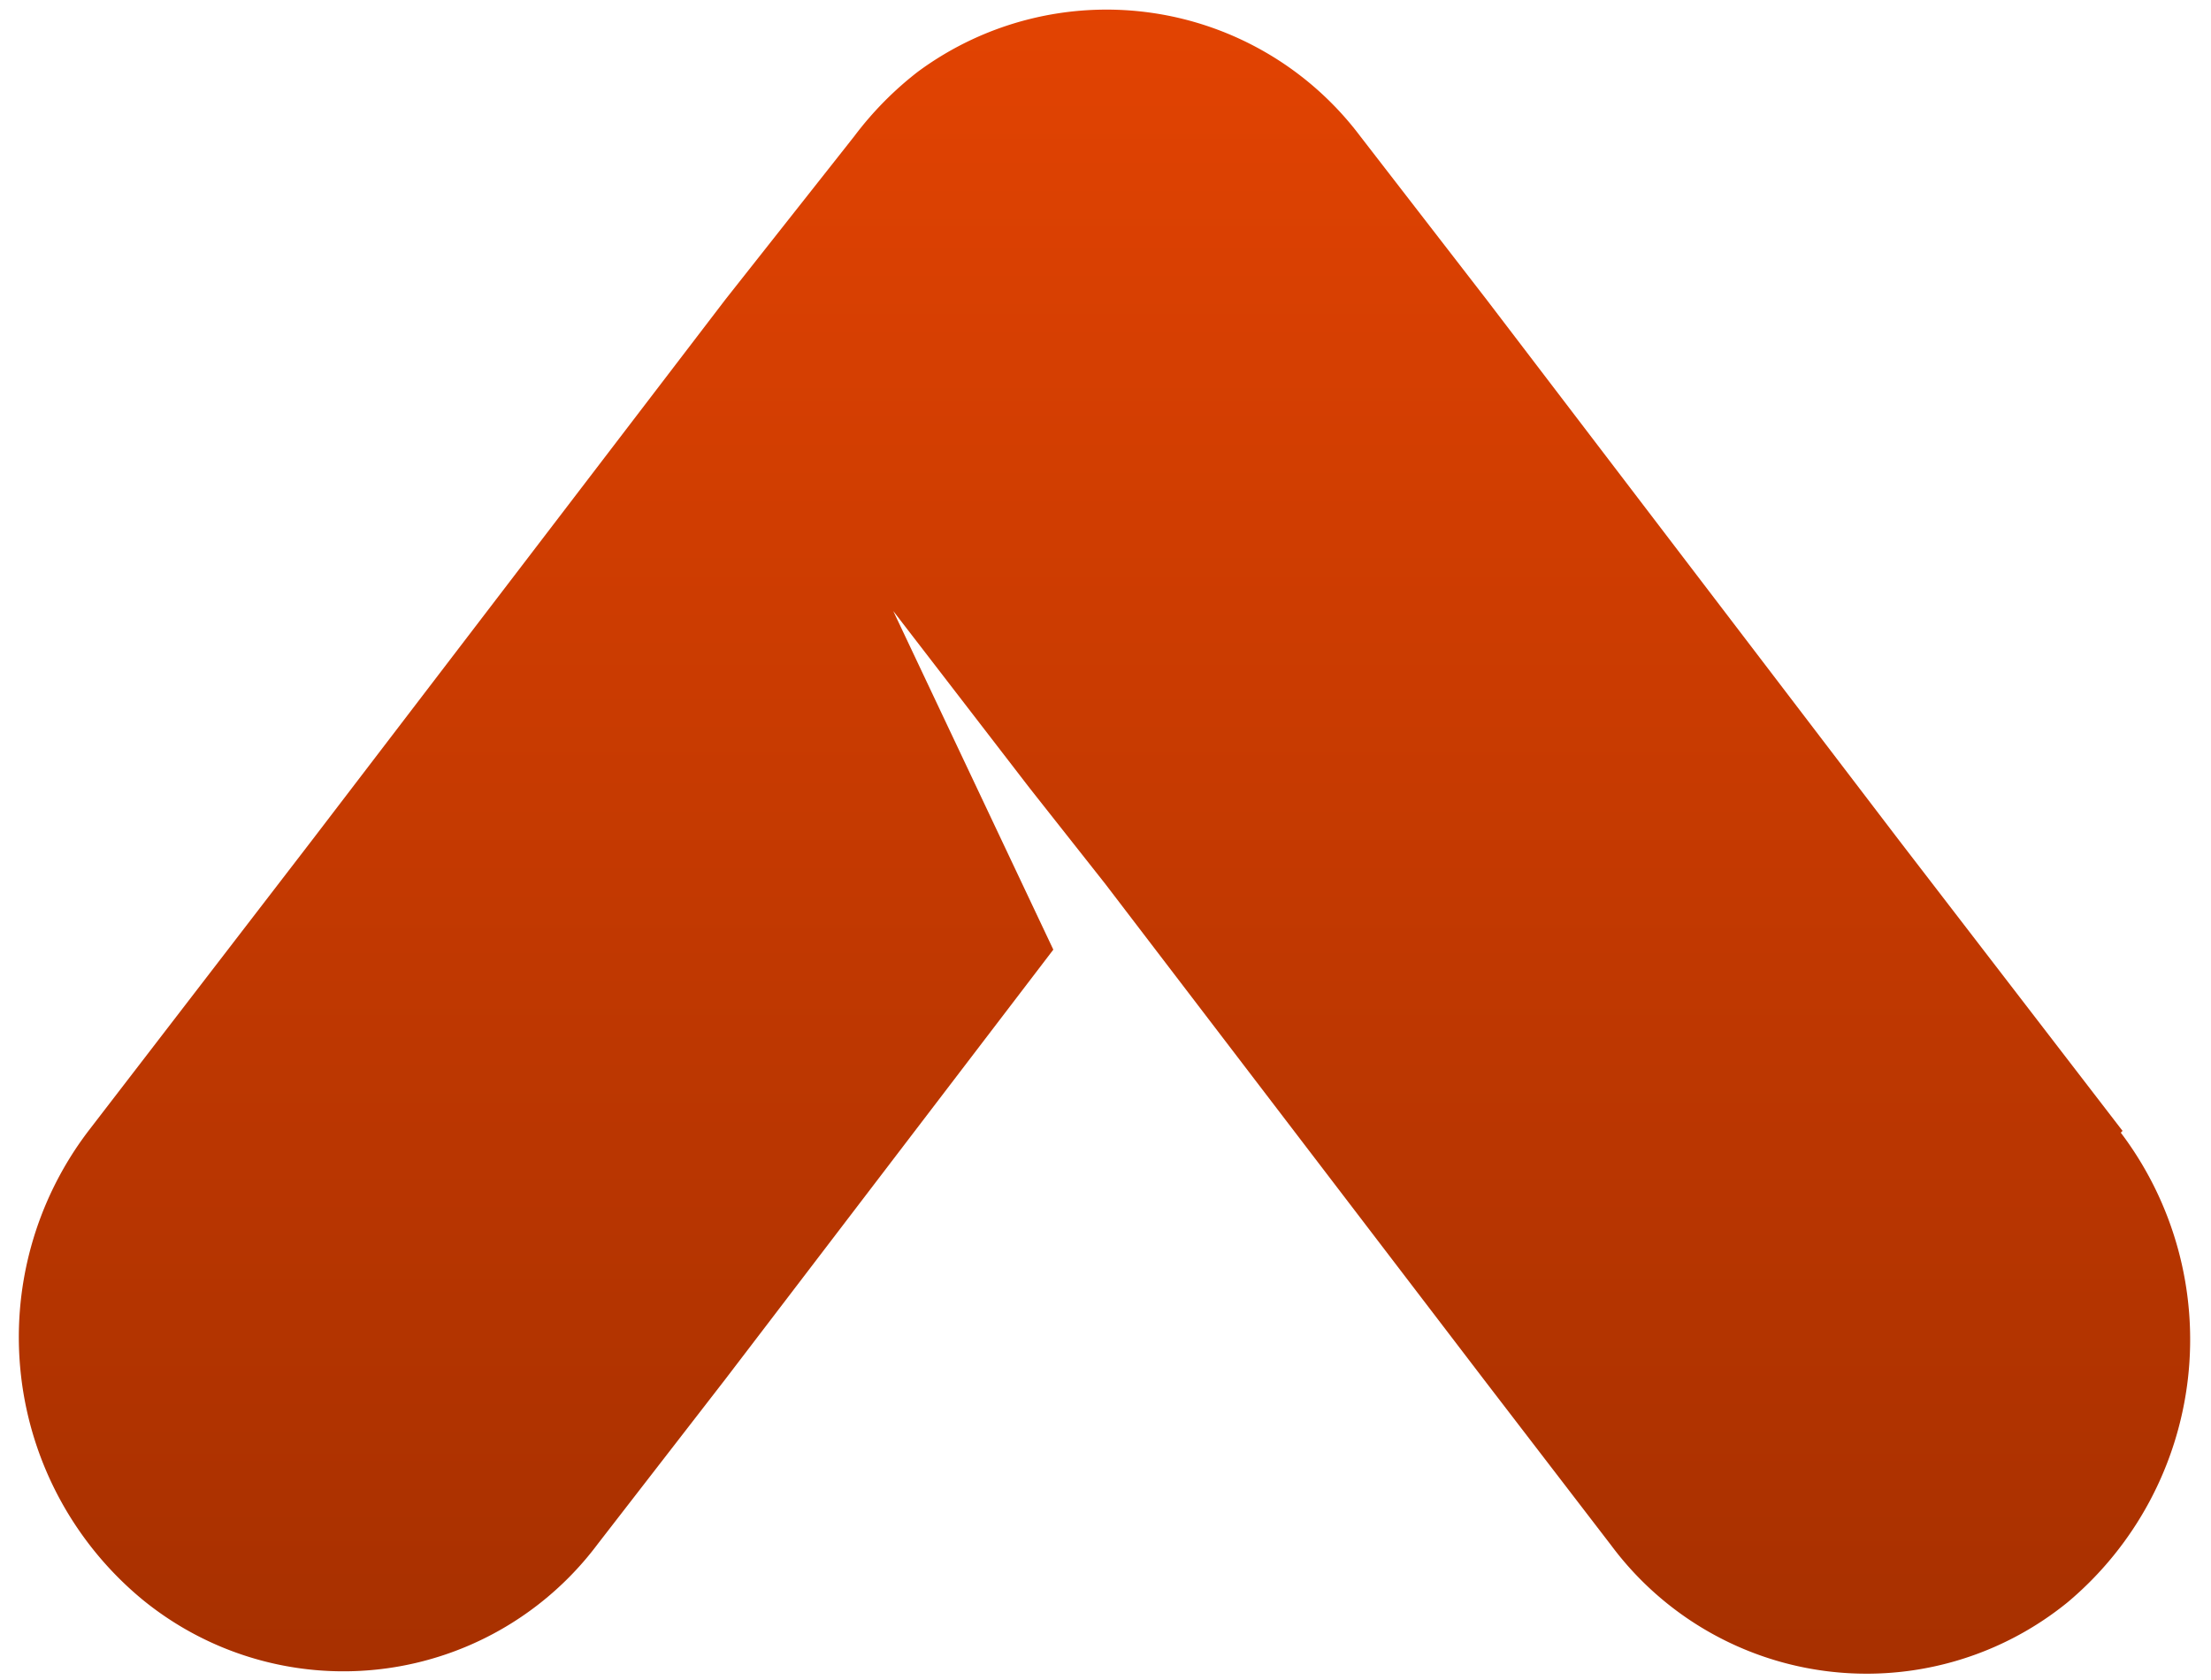 <svg id="Layer_1" data-name="Layer 1" xmlns="http://www.w3.org/2000/svg" xmlns:xlink="http://www.w3.org/1999/xlink" viewBox="0 0 25 19"><defs><style>.cls-1{fill:url(#linear-gradient);}</style><linearGradient id="linear-gradient" x1="12.5" y1="1.09" x2="12.5" y2="19.91" gradientTransform="matrix(1, 0, 0, -1, 0, 20)" gradientUnits="userSpaceOnUse"><stop offset="0" stop-color="#a73000"/><stop offset="1" stop-color="#e24302"/></linearGradient></defs><path id="Fill_12" data-name="Fill 12" class="cls-1" d="M24,12.79,21.47,9.5,16.81,3.39,15.38,1.54a3.59,3.59,0,0,0-5-.73,3.83,3.83,0,0,0-.72.73L8.2,3.39,3.53,9.5,1,12.79a3.85,3.85,0,0,0,.61,5.3,3.59,3.59,0,0,0,5.15-.63L8.2,15.6l3.71-4.86L10.1,6.91l1.54,2L12.5,10l4.3,5.63,1.42,1.85a3.6,3.6,0,0,0,5.16.64,3.88,3.88,0,0,0,.6-5.31"/></svg>